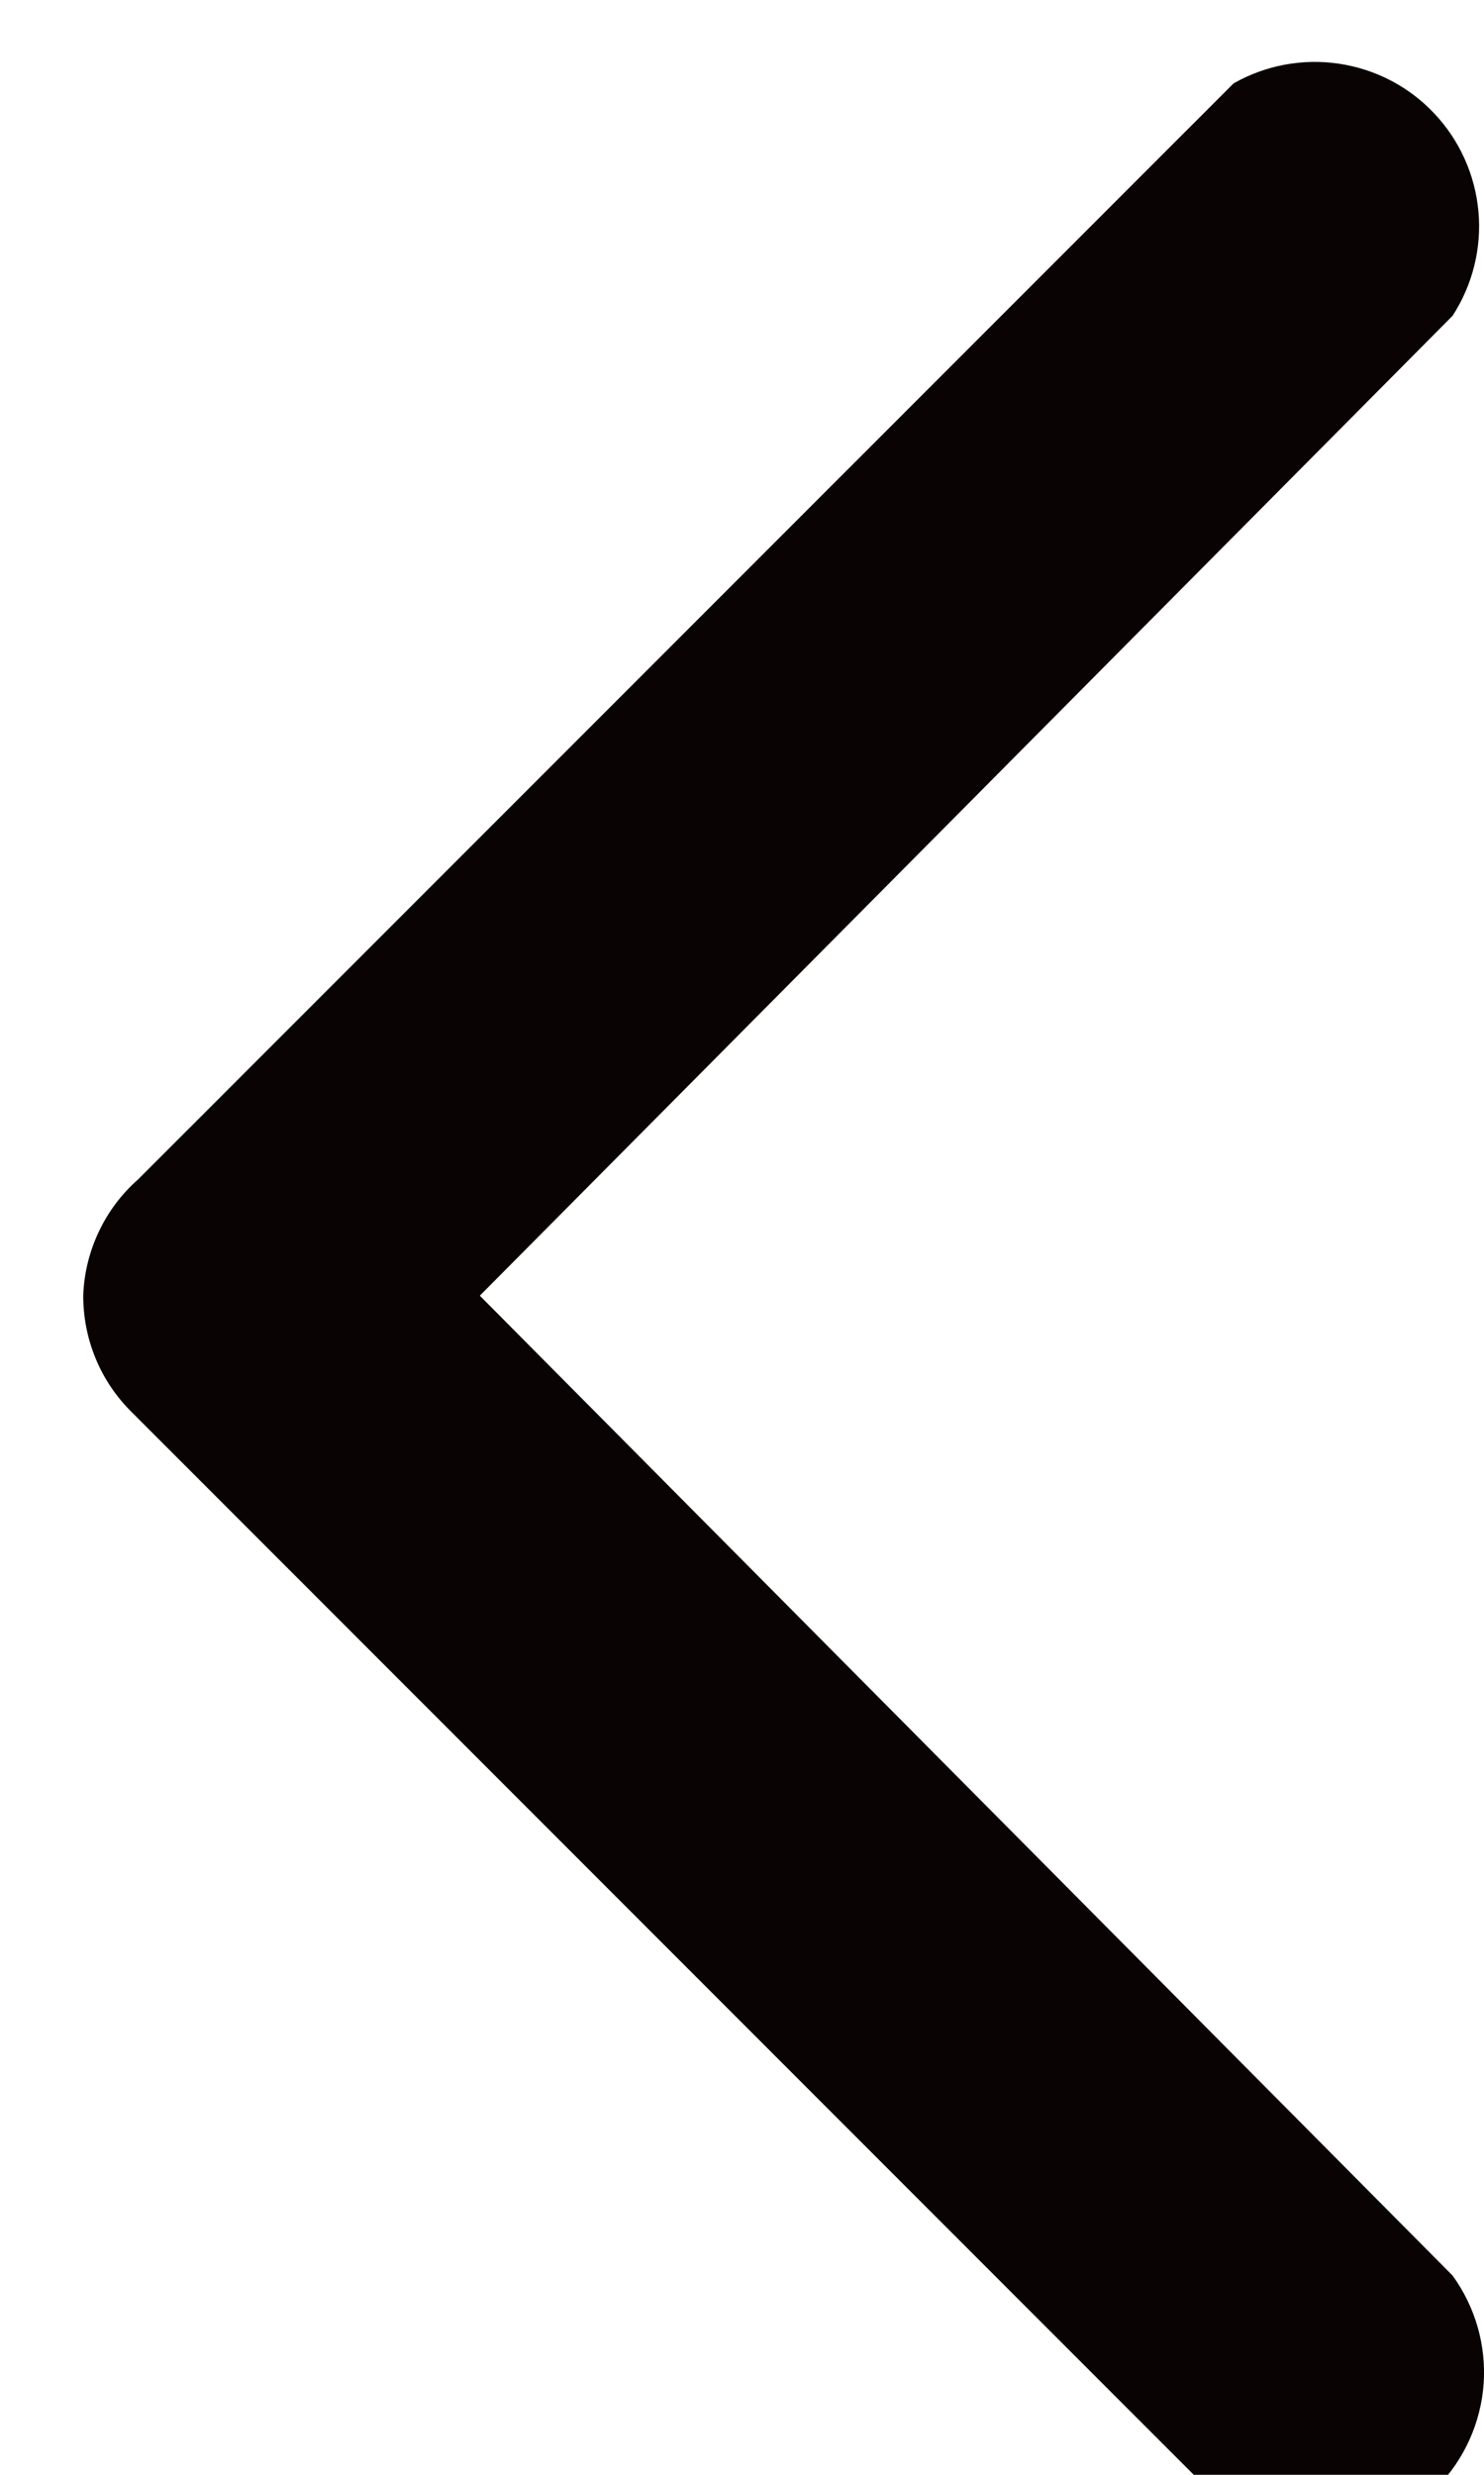 <svg width="12" height="20" viewBox="0 0 12 20" fill="none" xmlns="http://www.w3.org/2000/svg">
<path d="M0.673 10.471C0.673 10.646 0.707 10.819 0.774 10.98C0.84 11.141 0.939 11.287 1.063 11.41L9.921 20.268C10.18 20.445 10.492 20.525 10.804 20.493C11.116 20.462 11.406 20.322 11.624 20.097C11.842 19.873 11.974 19.578 11.997 19.266C12.019 18.954 11.93 18.644 11.746 18.39L3.88 10.471L11.746 2.552C11.908 2.302 11.982 2.005 11.955 1.709C11.928 1.412 11.802 1.133 11.598 0.917C11.394 0.7 11.123 0.559 10.828 0.515C10.534 0.471 10.233 0.527 9.975 0.674L1.116 9.532C0.982 9.65 0.874 9.794 0.798 9.956C0.722 10.117 0.679 10.293 0.673 10.471Z" fill="#0A0303"/>
</svg>
